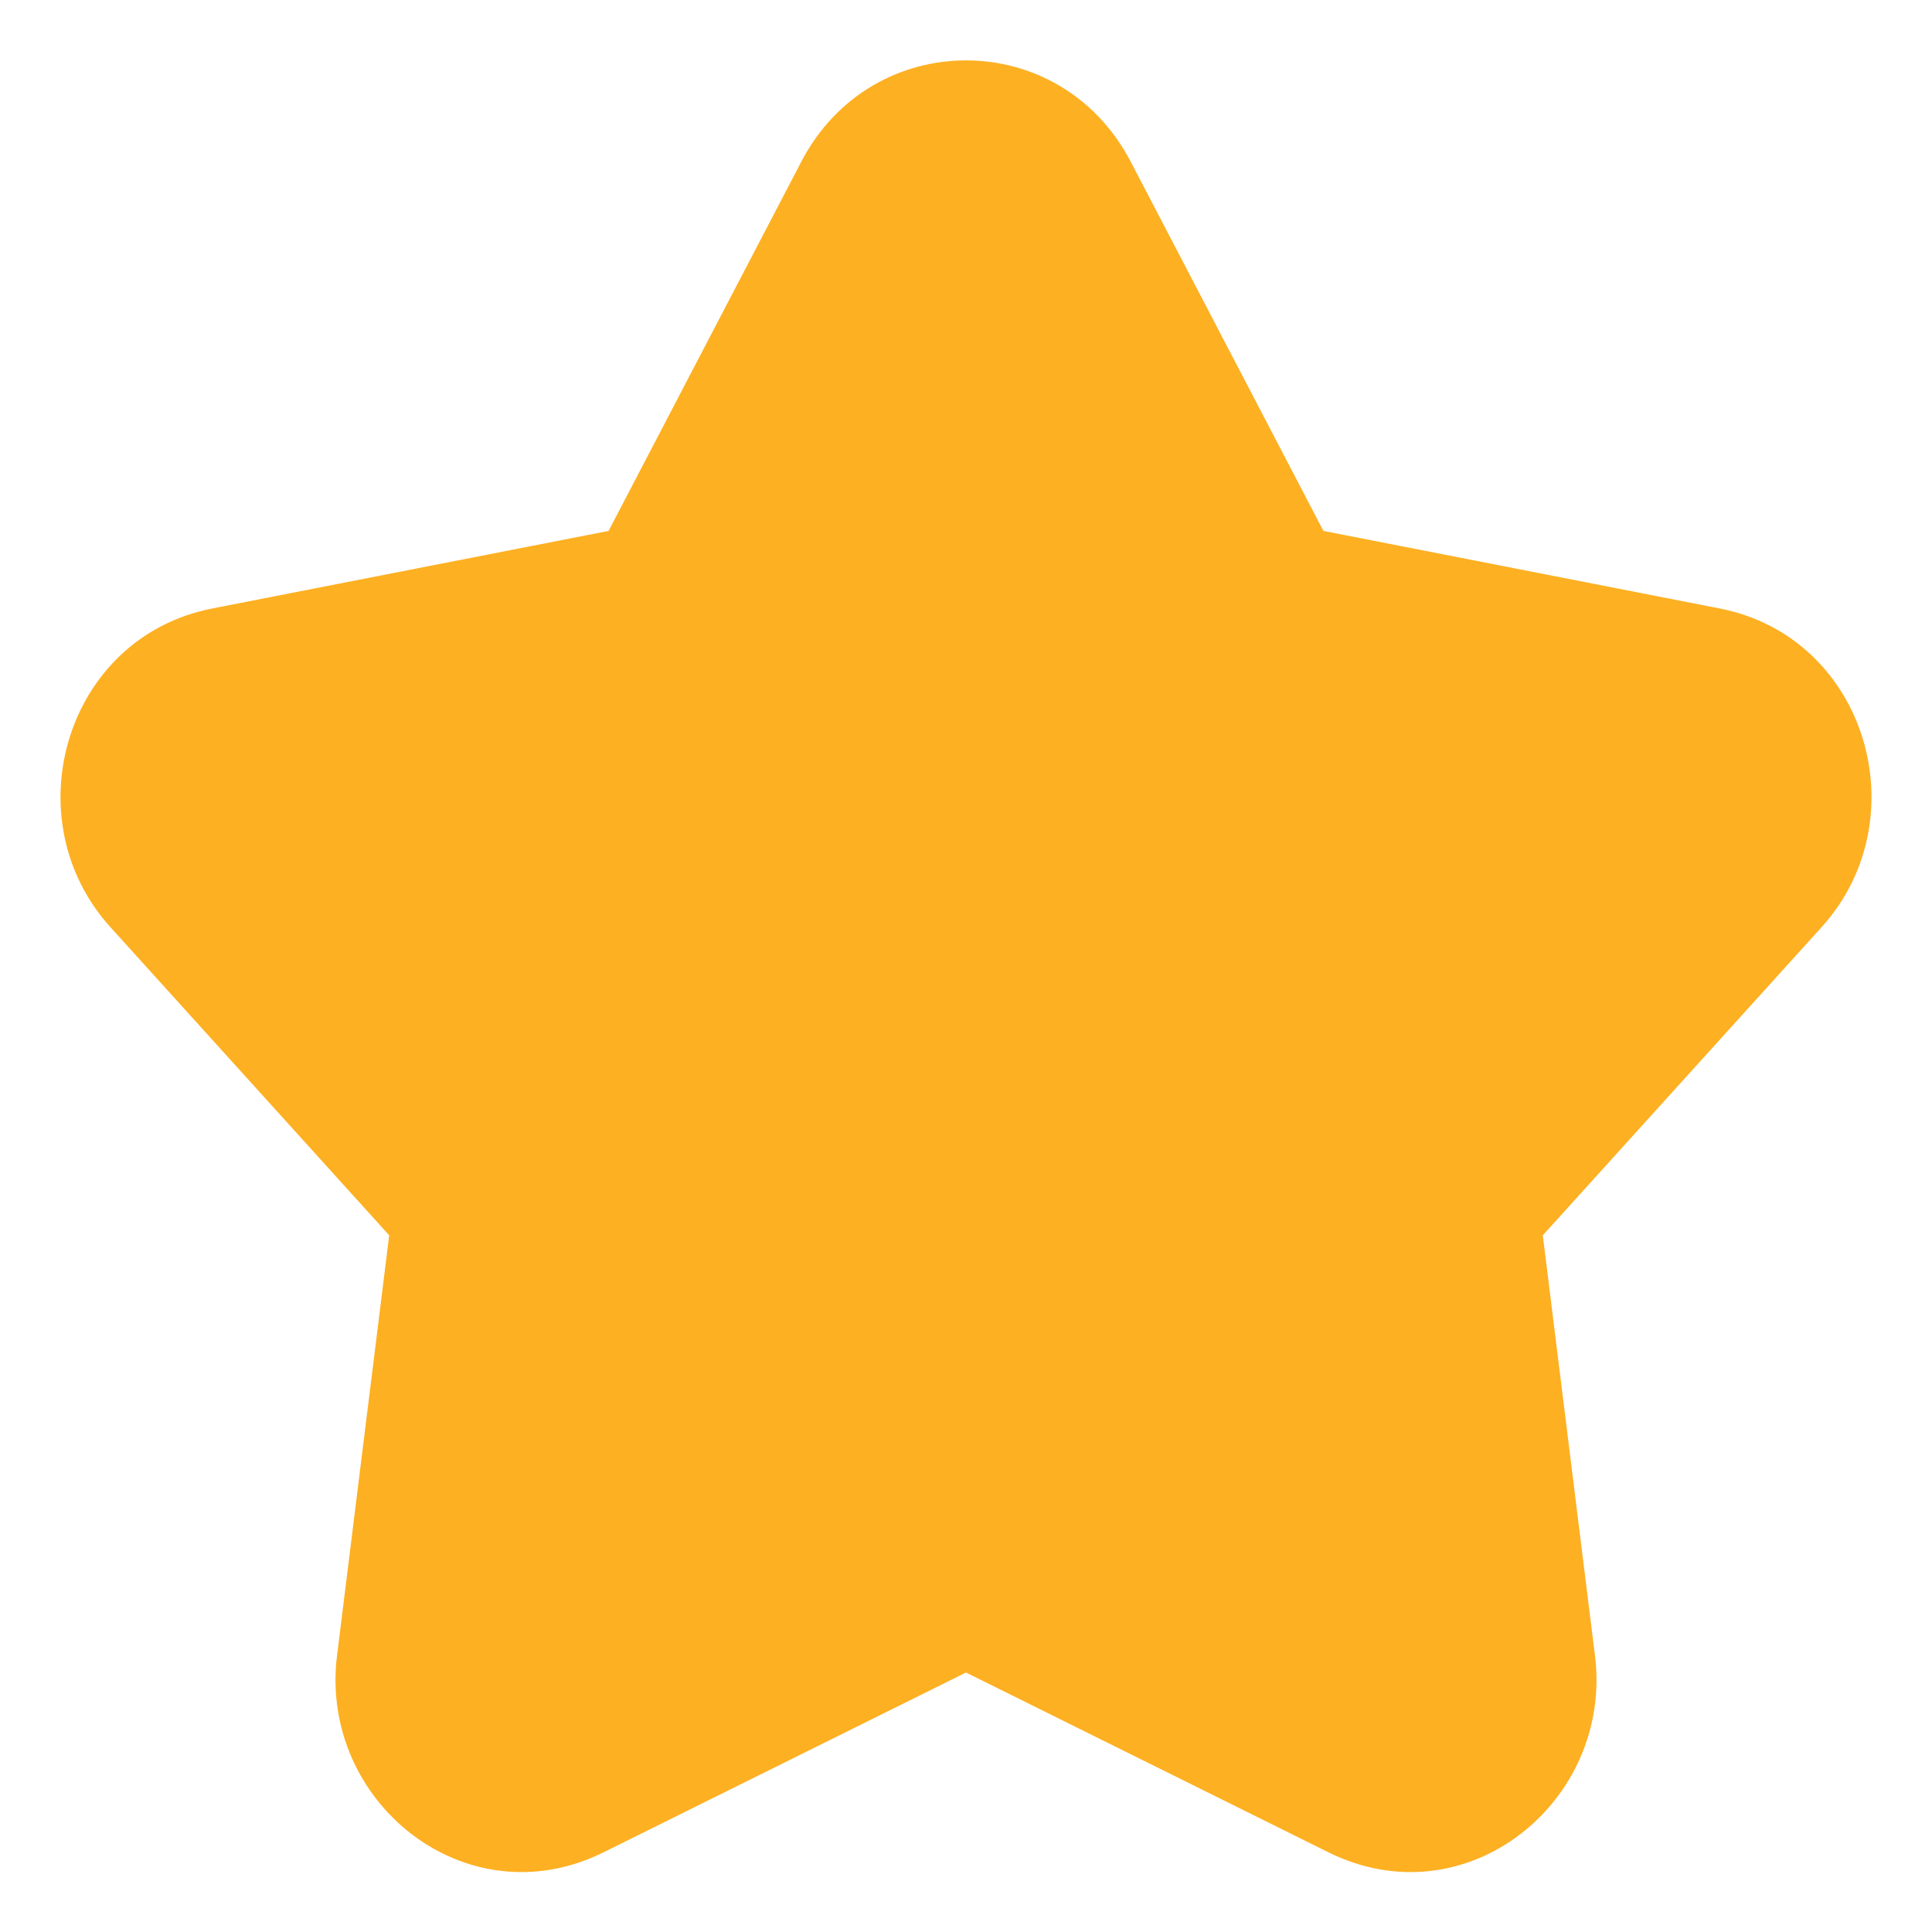 <svg width="20" height="20" viewBox="0 0 20 20" fill="none" xmlns="http://www.w3.org/2000/svg">
<g clip-path="url(#clip0_42_476)">
<path d="M11.704 1.672C10.975 0.276 9.025 0.276 8.296 1.672L6.3 5.496L2.197 6.299C0.676 6.597 0.128 8.477 1.143 9.598L4.029 12.788L3.489 17.138C3.301 18.65 4.822 19.882 6.248 19.175L10 17.314L13.752 19.175C15.178 19.882 16.699 18.65 16.511 17.138L15.971 12.788L18.857 9.598C19.872 8.477 19.324 6.597 17.803 6.299L13.7 5.496L11.704 1.672Z" fill="#FDB022"/>
</g>
<defs>
<clipPath id="clip0_42_476">
<rect width="20" height="20" fill="white"/>
</clipPath>
</defs>
</svg>
